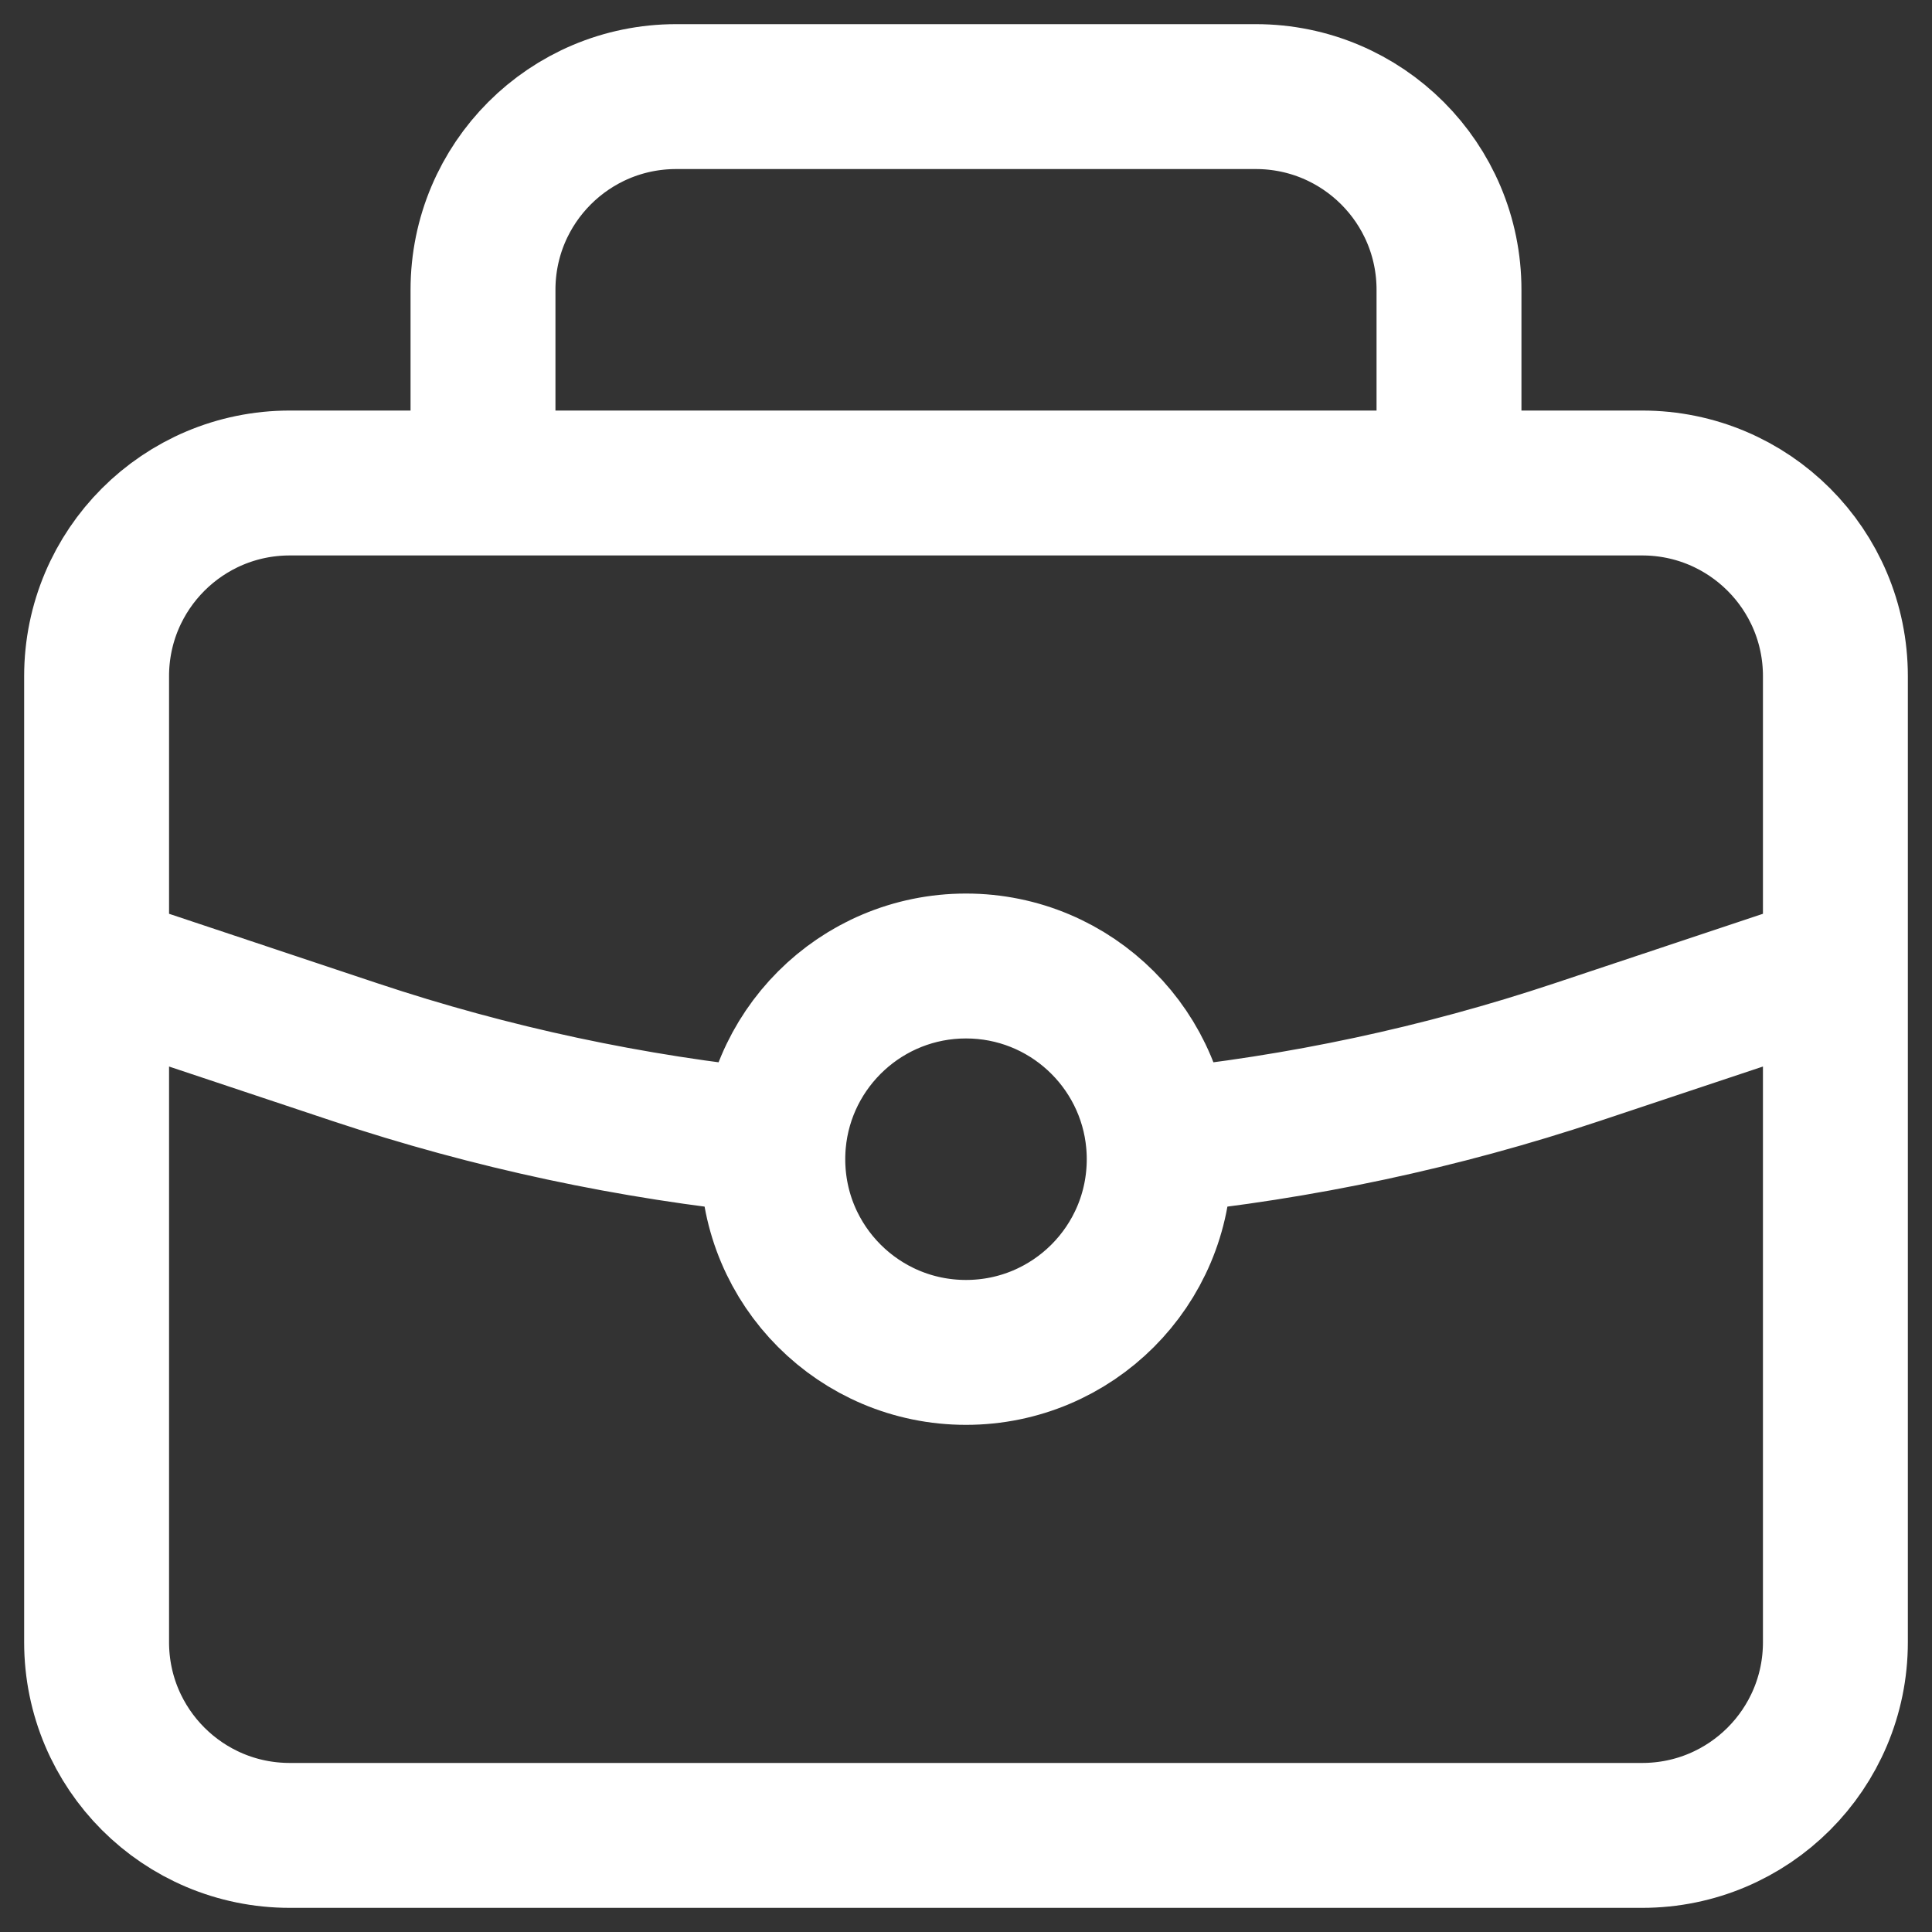 <svg width="20" height="20" viewBox="0 0 20 20" fill="none" xmlns="http://www.w3.org/2000/svg">
<rect x="0" y="0" width="20" height="20" fill="#333333" stroke="none"/>
<path d="M1 7V17C1 18.105 1.895 19 3 19H17C18.105 19 19 18.105 19 17V7M1 7C1 5.895 1.895 5 3 5H17C18.105 5 19 5.895 19 7M1 7V10L3.675 10.892C5.089 11.363 6.543 11.672 8.008 11.819C8.1 10.799 8.957 10 10 10M19 7V10L16.325 10.892C14.911 11.363 13.457 11.672 11.992 11.819C11.9 10.799 11.043 10 10 10M10 10C11.105 10 12 10.895 12 12C12 13.105 11.105 14 10 14C8.895 14 8 13.105 8 12C8 10.895 8.895 10 10 10ZM15 5H5V3C5 1.895 5.895 1 7 1H13C14.105 1 15 1.895 15 3V5Z" stroke="white" stroke-width="1.5" stroke-linejoin="round"/>
</svg>
